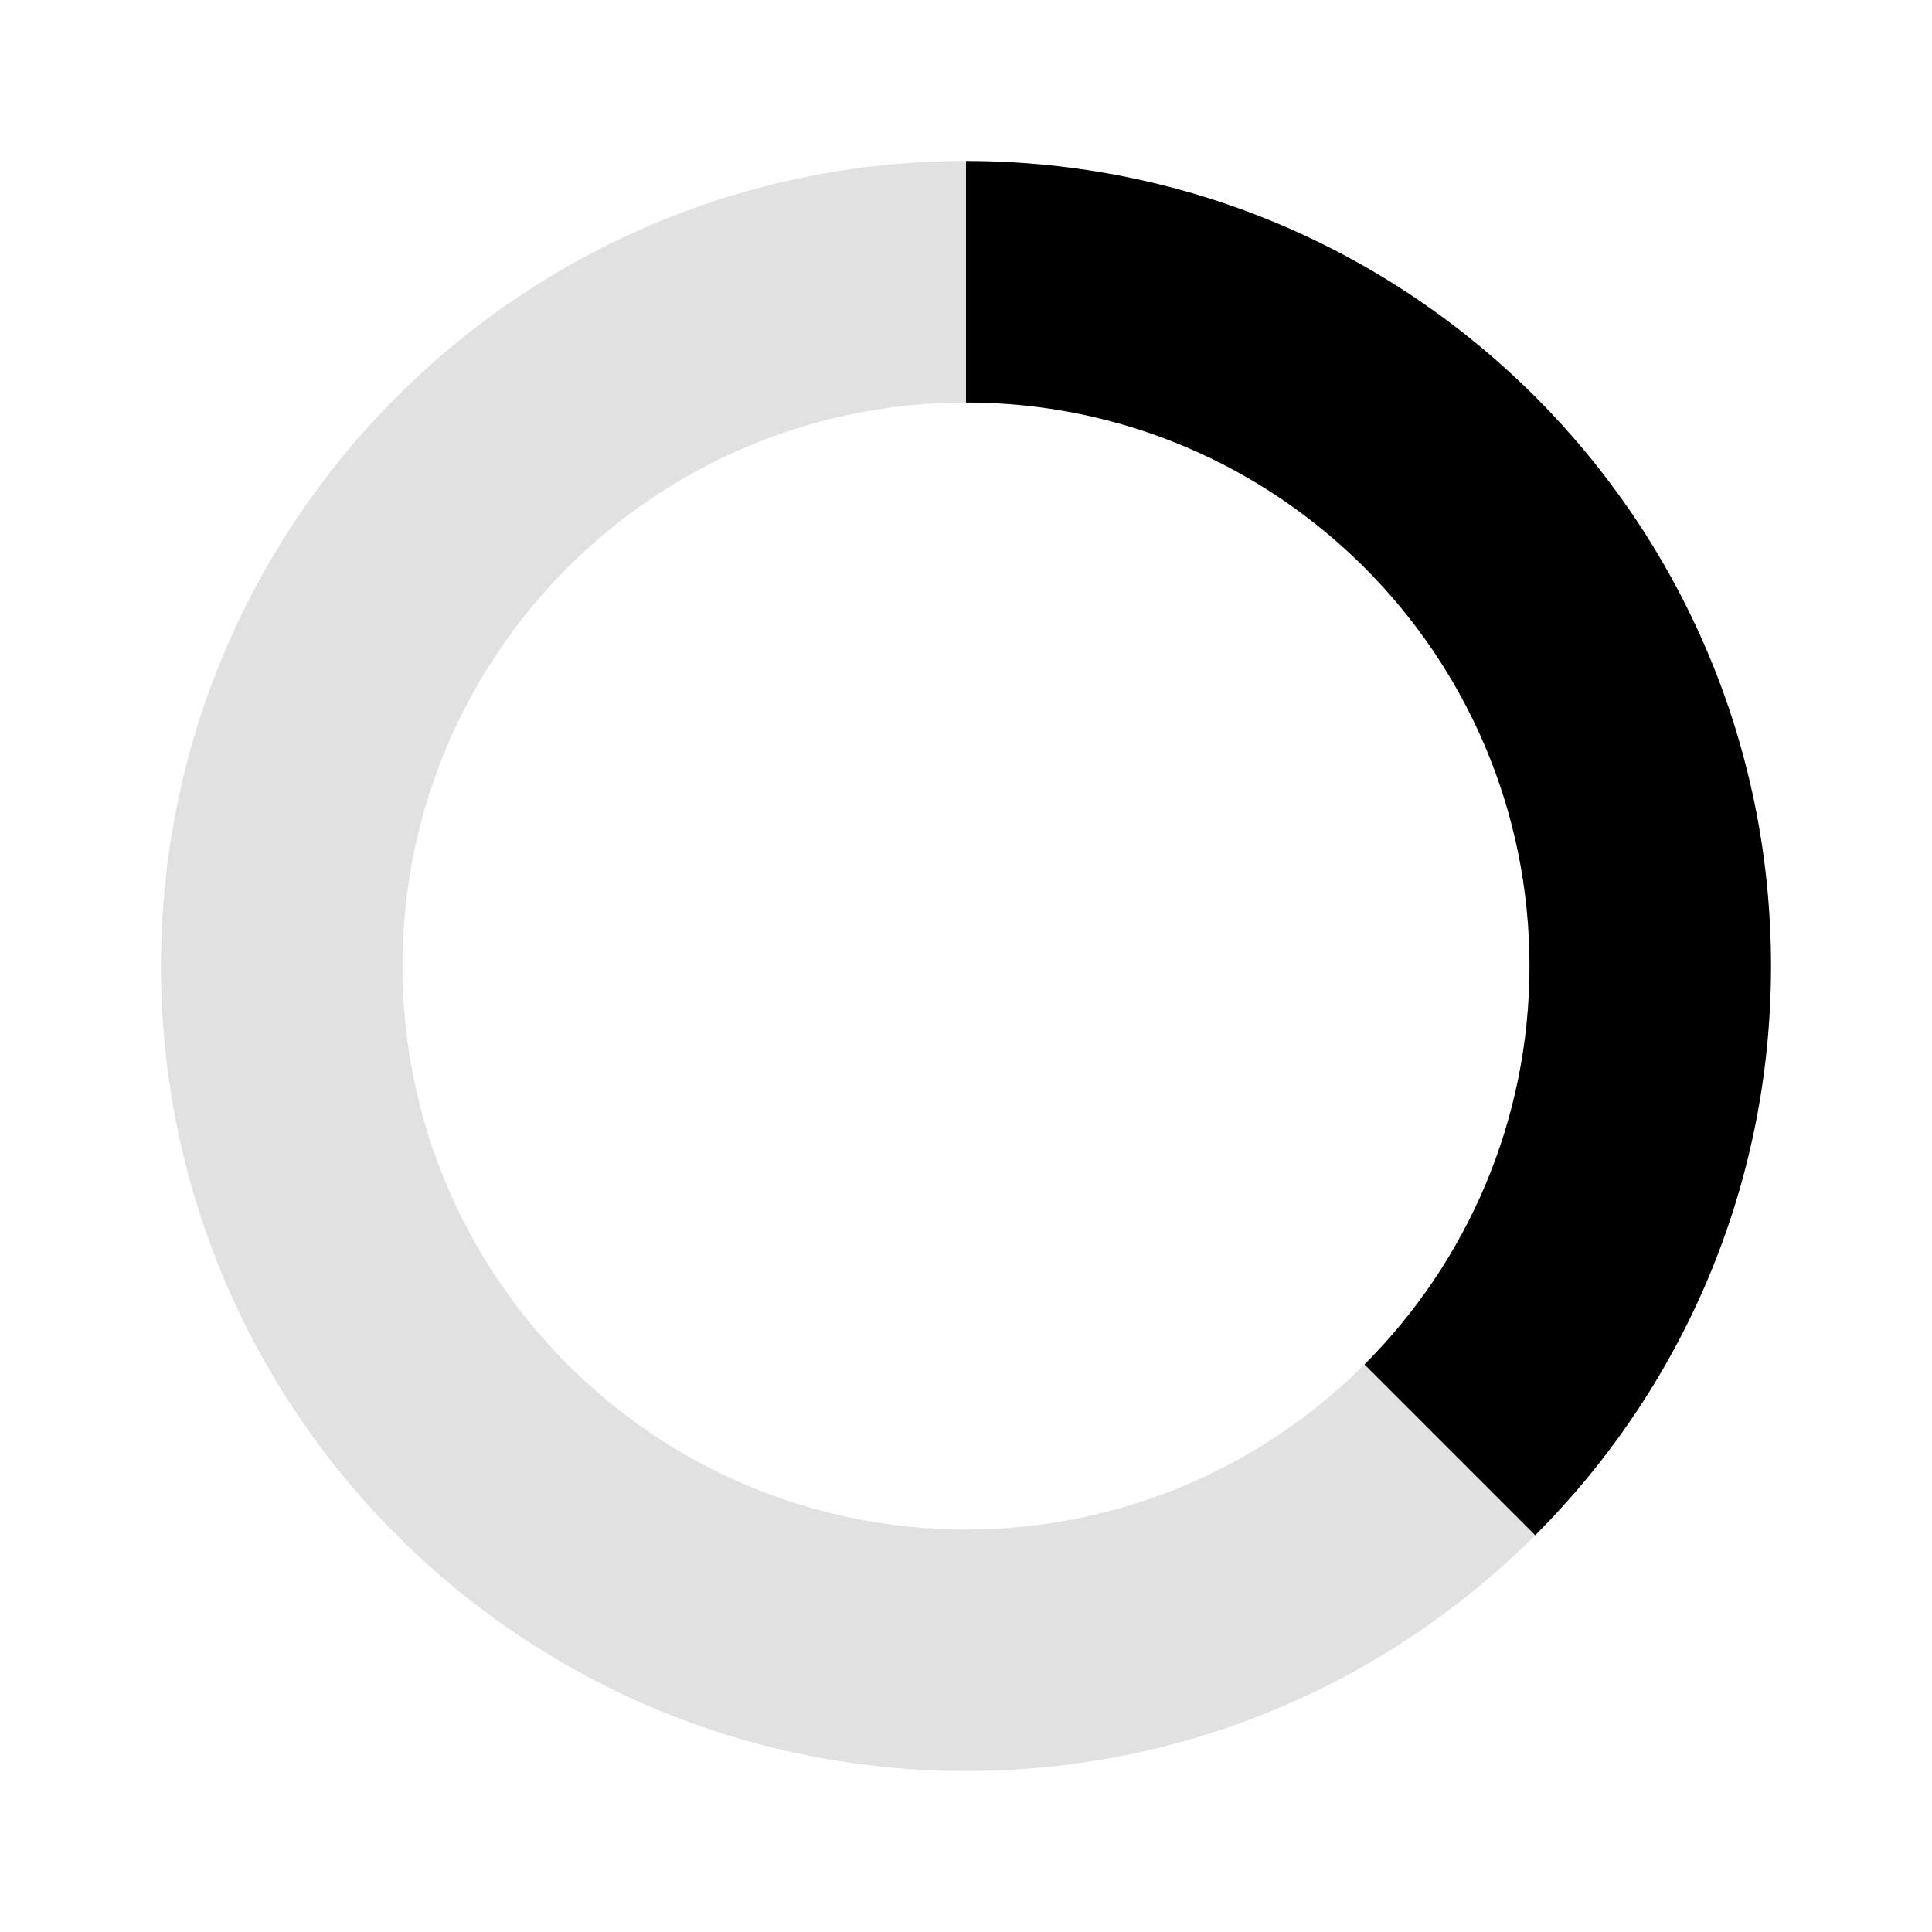 <svg width="24" height="24" viewBox="0 0 24 24" fill="none" xmlns="http://www.w3.org/2000/svg">
<path opacity="0.12" fill-rule="evenodd" clip-rule="evenodd" d="M12 19C15.866 19 19 15.866 19 12C19 8.134 15.866 5 12 5C8.134 5 5 8.134 5 12C5 15.866 8.134 19 12 19ZM12 22C17.523 22 22 17.523 22 12C22 6.477 17.523 2 12 2C6.477 2 2 6.477 2 12C2 17.523 6.477 22 12 22Z" fill="black"/>
<path d="M12 5C15.866 5 19 8.134 19 12C19 13.933 18.216 15.683 16.95 16.95L19.071 19.071C20.881 17.261 22 14.761 22 12C22 6.477 17.523 2 12 2V5Z" fill="black"/>
</svg>
